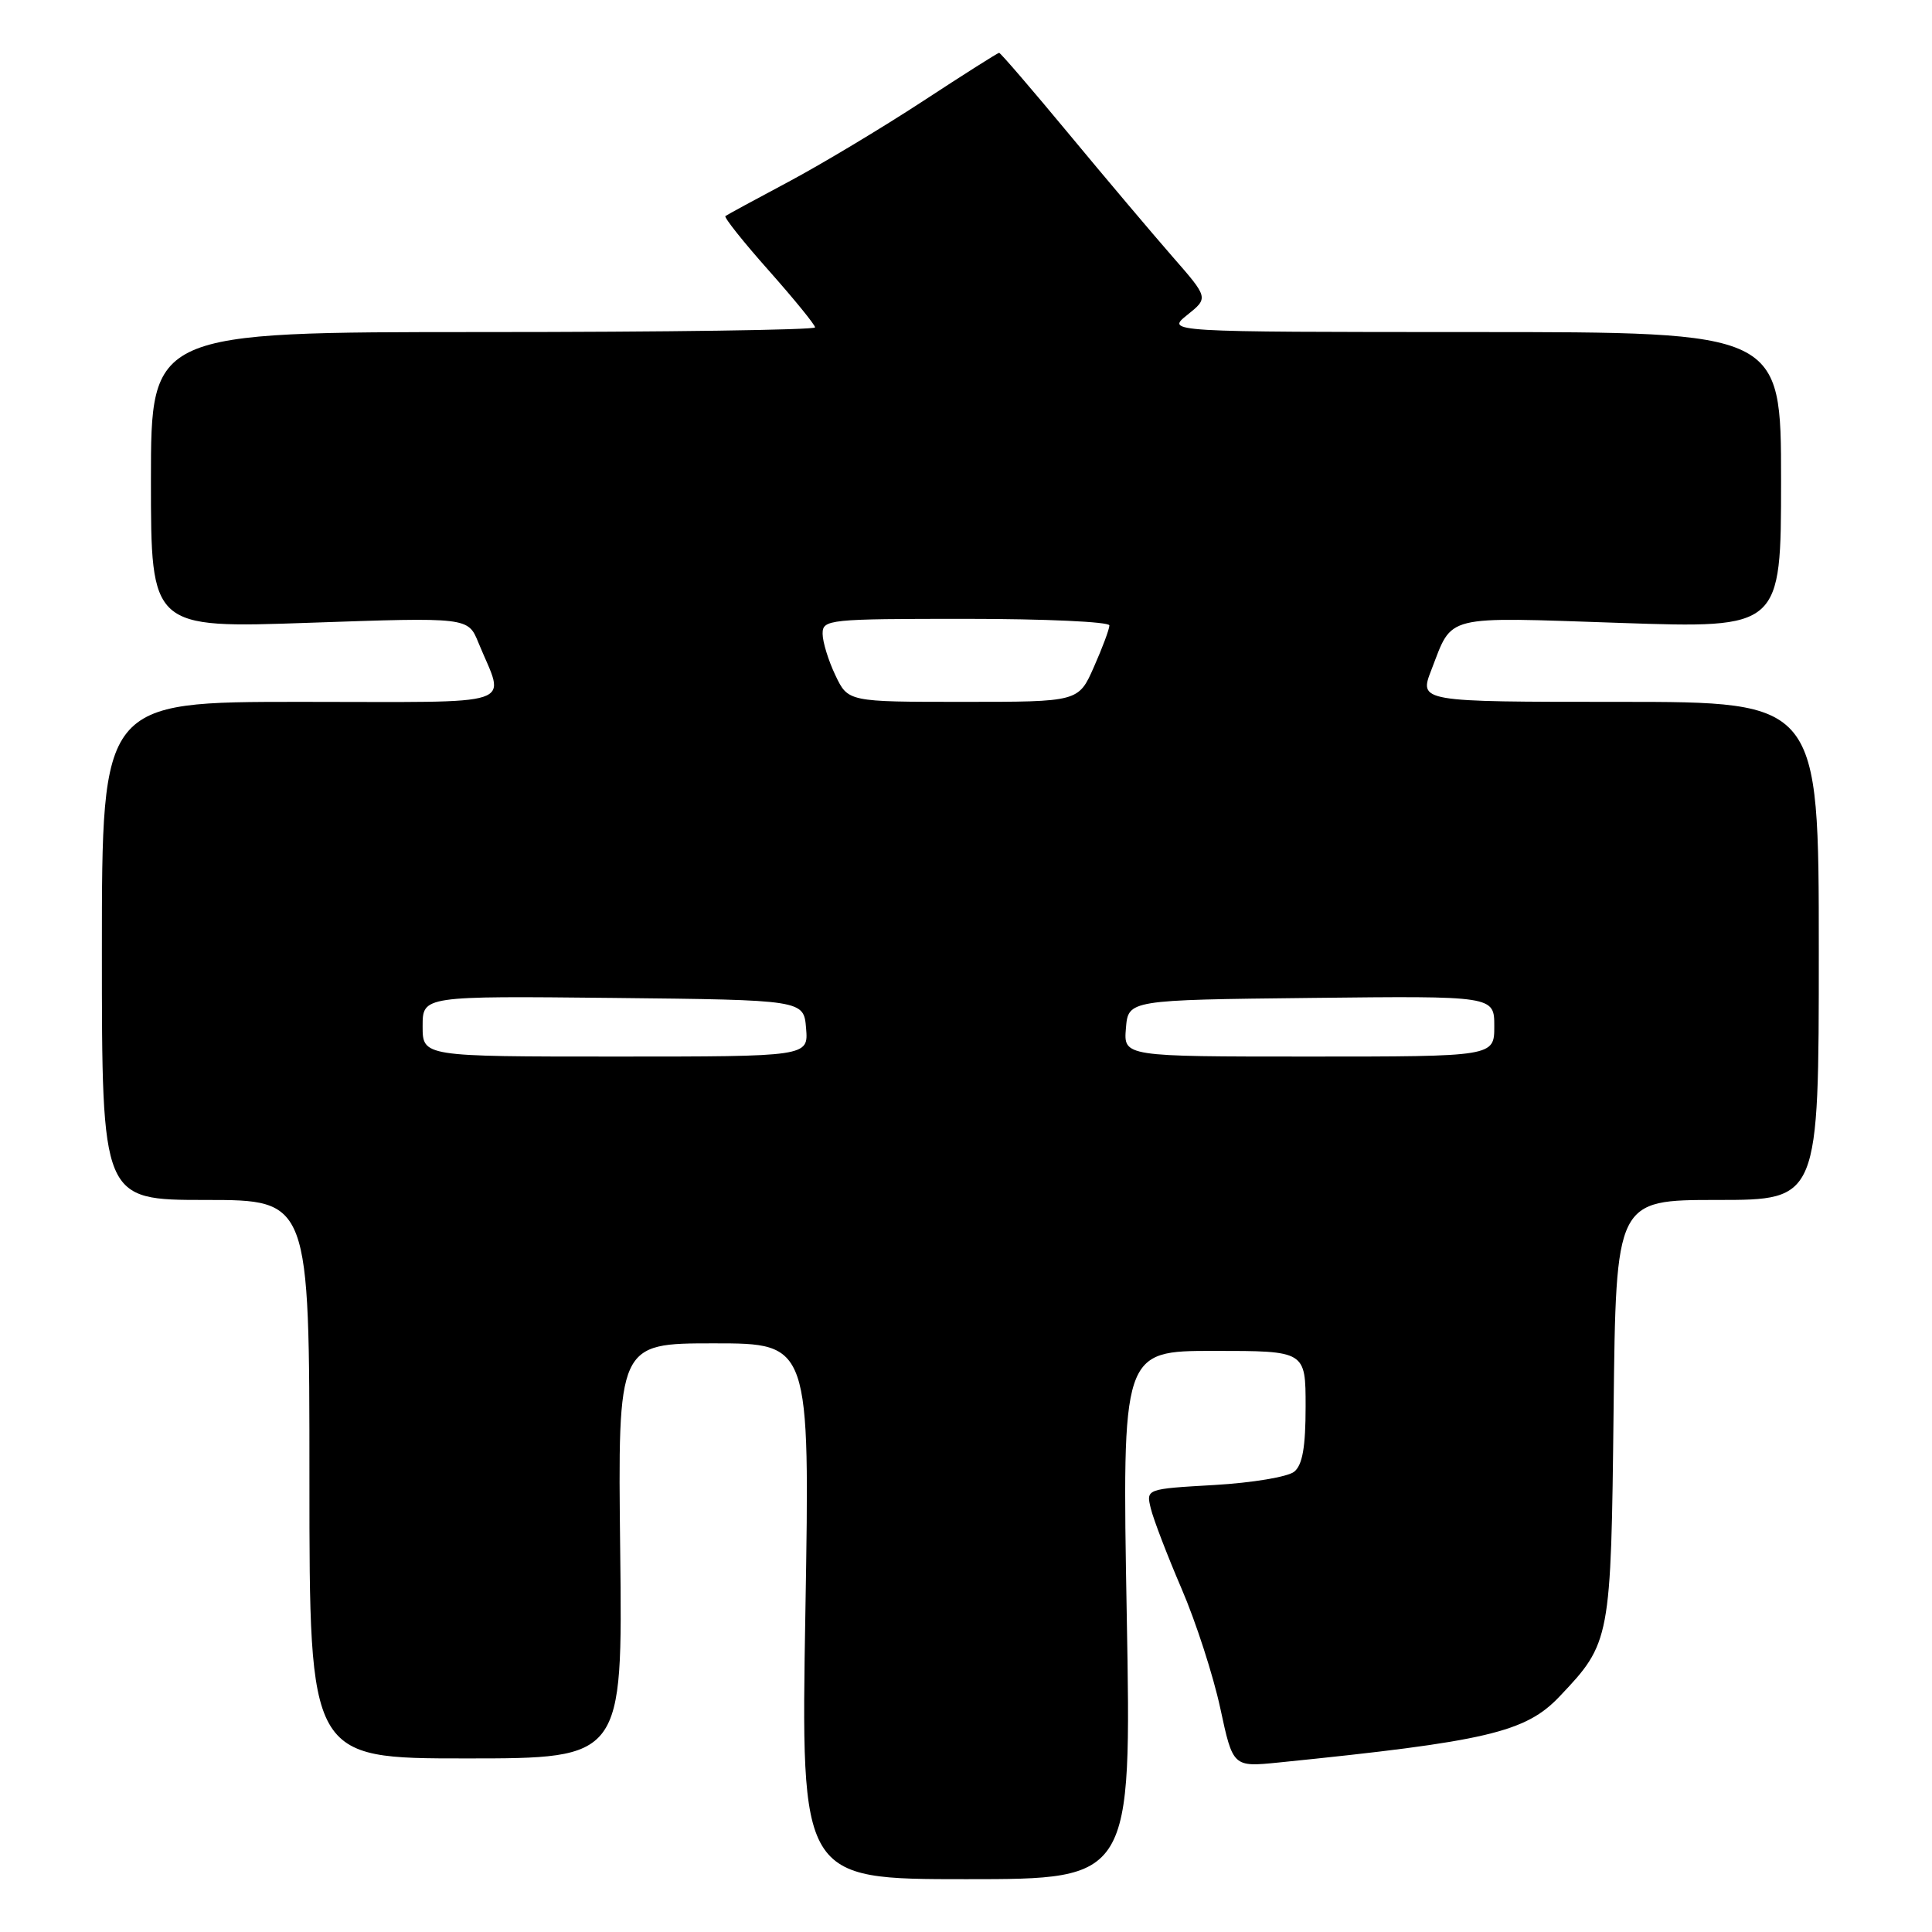 <?xml version="1.0" encoding="UTF-8" standalone="no"?>
<!DOCTYPE svg PUBLIC "-//W3C//DTD SVG 1.1//EN" "http://www.w3.org/Graphics/SVG/1.1/DTD/svg11.dtd" >
<svg xmlns="http://www.w3.org/2000/svg" xmlns:xlink="http://www.w3.org/1999/xlink" version="1.1" viewBox="0 0 256 256">
 <g >
 <path fill="currentColor"
d=" M 149.30 214.00 C 148.68 179.00 148.68 179.00 160.84 179.00 C 173.00 179.00 173.00 179.00 173.00 186.38 C 173.00 191.72 172.59 194.10 171.50 195.00 C 170.66 195.69 165.94 196.48 160.92 196.77 C 151.85 197.29 151.85 197.29 152.49 199.89 C 152.84 201.33 154.67 206.10 156.56 210.50 C 158.46 214.90 160.76 222.02 161.69 226.33 C 163.37 234.15 163.37 234.15 169.44 233.54 C 196.99 230.75 202.15 229.54 206.65 224.79 C 213.40 217.68 213.47 217.34 213.81 186.75 C 214.12 159.00 214.12 159.00 227.56 159.00 C 241.00 159.00 241.00 159.00 241.00 126.00 C 241.00 93.00 241.00 93.00 214.51 93.00 C 188.02 93.00 188.02 93.00 189.67 88.75 C 192.53 81.37 191.05 81.74 214.70 82.54 C 236.00 83.26 236.00 83.26 236.00 63.63 C 236.00 44.00 236.00 44.00 195.25 44.00 C 154.50 43.99 154.50 43.99 157.32 41.73 C 160.14 39.47 160.14 39.47 155.32 33.96 C 152.67 30.92 146.50 23.62 141.61 17.72 C 136.72 11.82 132.57 7.00 132.39 7.00 C 132.21 7.00 127.67 9.88 122.28 13.41 C 116.90 16.93 108.90 21.73 104.50 24.08 C 100.10 26.42 96.33 28.47 96.12 28.63 C 95.91 28.80 98.49 32.05 101.87 35.85 C 105.24 39.65 108.00 43.04 108.00 43.38 C 108.00 43.72 88.20 44.00 64.00 44.00 C 20.00 44.00 20.00 44.00 20.00 63.63 C 20.00 83.25 20.00 83.25 41.01 82.52 C 62.02 81.79 62.02 81.79 63.39 85.15 C 66.94 93.83 69.44 93.00 39.82 93.00 C 13.50 93.00 13.50 93.00 13.50 126.00 C 13.50 159.00 13.50 159.00 27.25 159.00 C 41.00 159.00 41.00 159.00 41.00 196.00 C 41.00 233.00 41.00 233.00 61.75 233.00 C 82.50 233.00 82.50 233.00 82.18 205.50 C 81.86 178.00 81.86 178.00 94.59 178.00 C 107.32 178.00 107.32 178.00 106.72 213.50 C 106.11 249.00 106.11 249.00 128.02 249.00 C 149.93 249.00 149.93 249.00 149.30 214.00 Z  M 56.00 135.98 C 56.00 131.97 56.00 131.97 81.25 132.23 C 106.50 132.50 106.50 132.50 106.81 136.25 C 107.12 140.00 107.12 140.00 81.56 140.00 C 56.00 140.00 56.00 140.00 56.00 135.98 Z  M 149.19 136.25 C 149.50 132.50 149.50 132.50 173.75 132.23 C 198.00 131.96 198.00 131.96 198.00 135.98 C 198.00 140.00 198.00 140.00 173.44 140.00 C 148.88 140.00 148.88 140.00 149.19 136.25 Z  M 110.69 89.47 C 109.76 87.52 109.00 85.05 109.00 83.97 C 109.00 82.08 109.78 82.00 128.00 82.00 C 138.45 82.00 147.00 82.39 147.00 82.87 C 147.00 83.35 146.08 85.83 144.95 88.37 C 142.91 93.00 142.91 93.00 127.64 93.00 C 112.37 93.00 112.37 93.00 110.69 89.47 Z "/>
</g>
</svg>